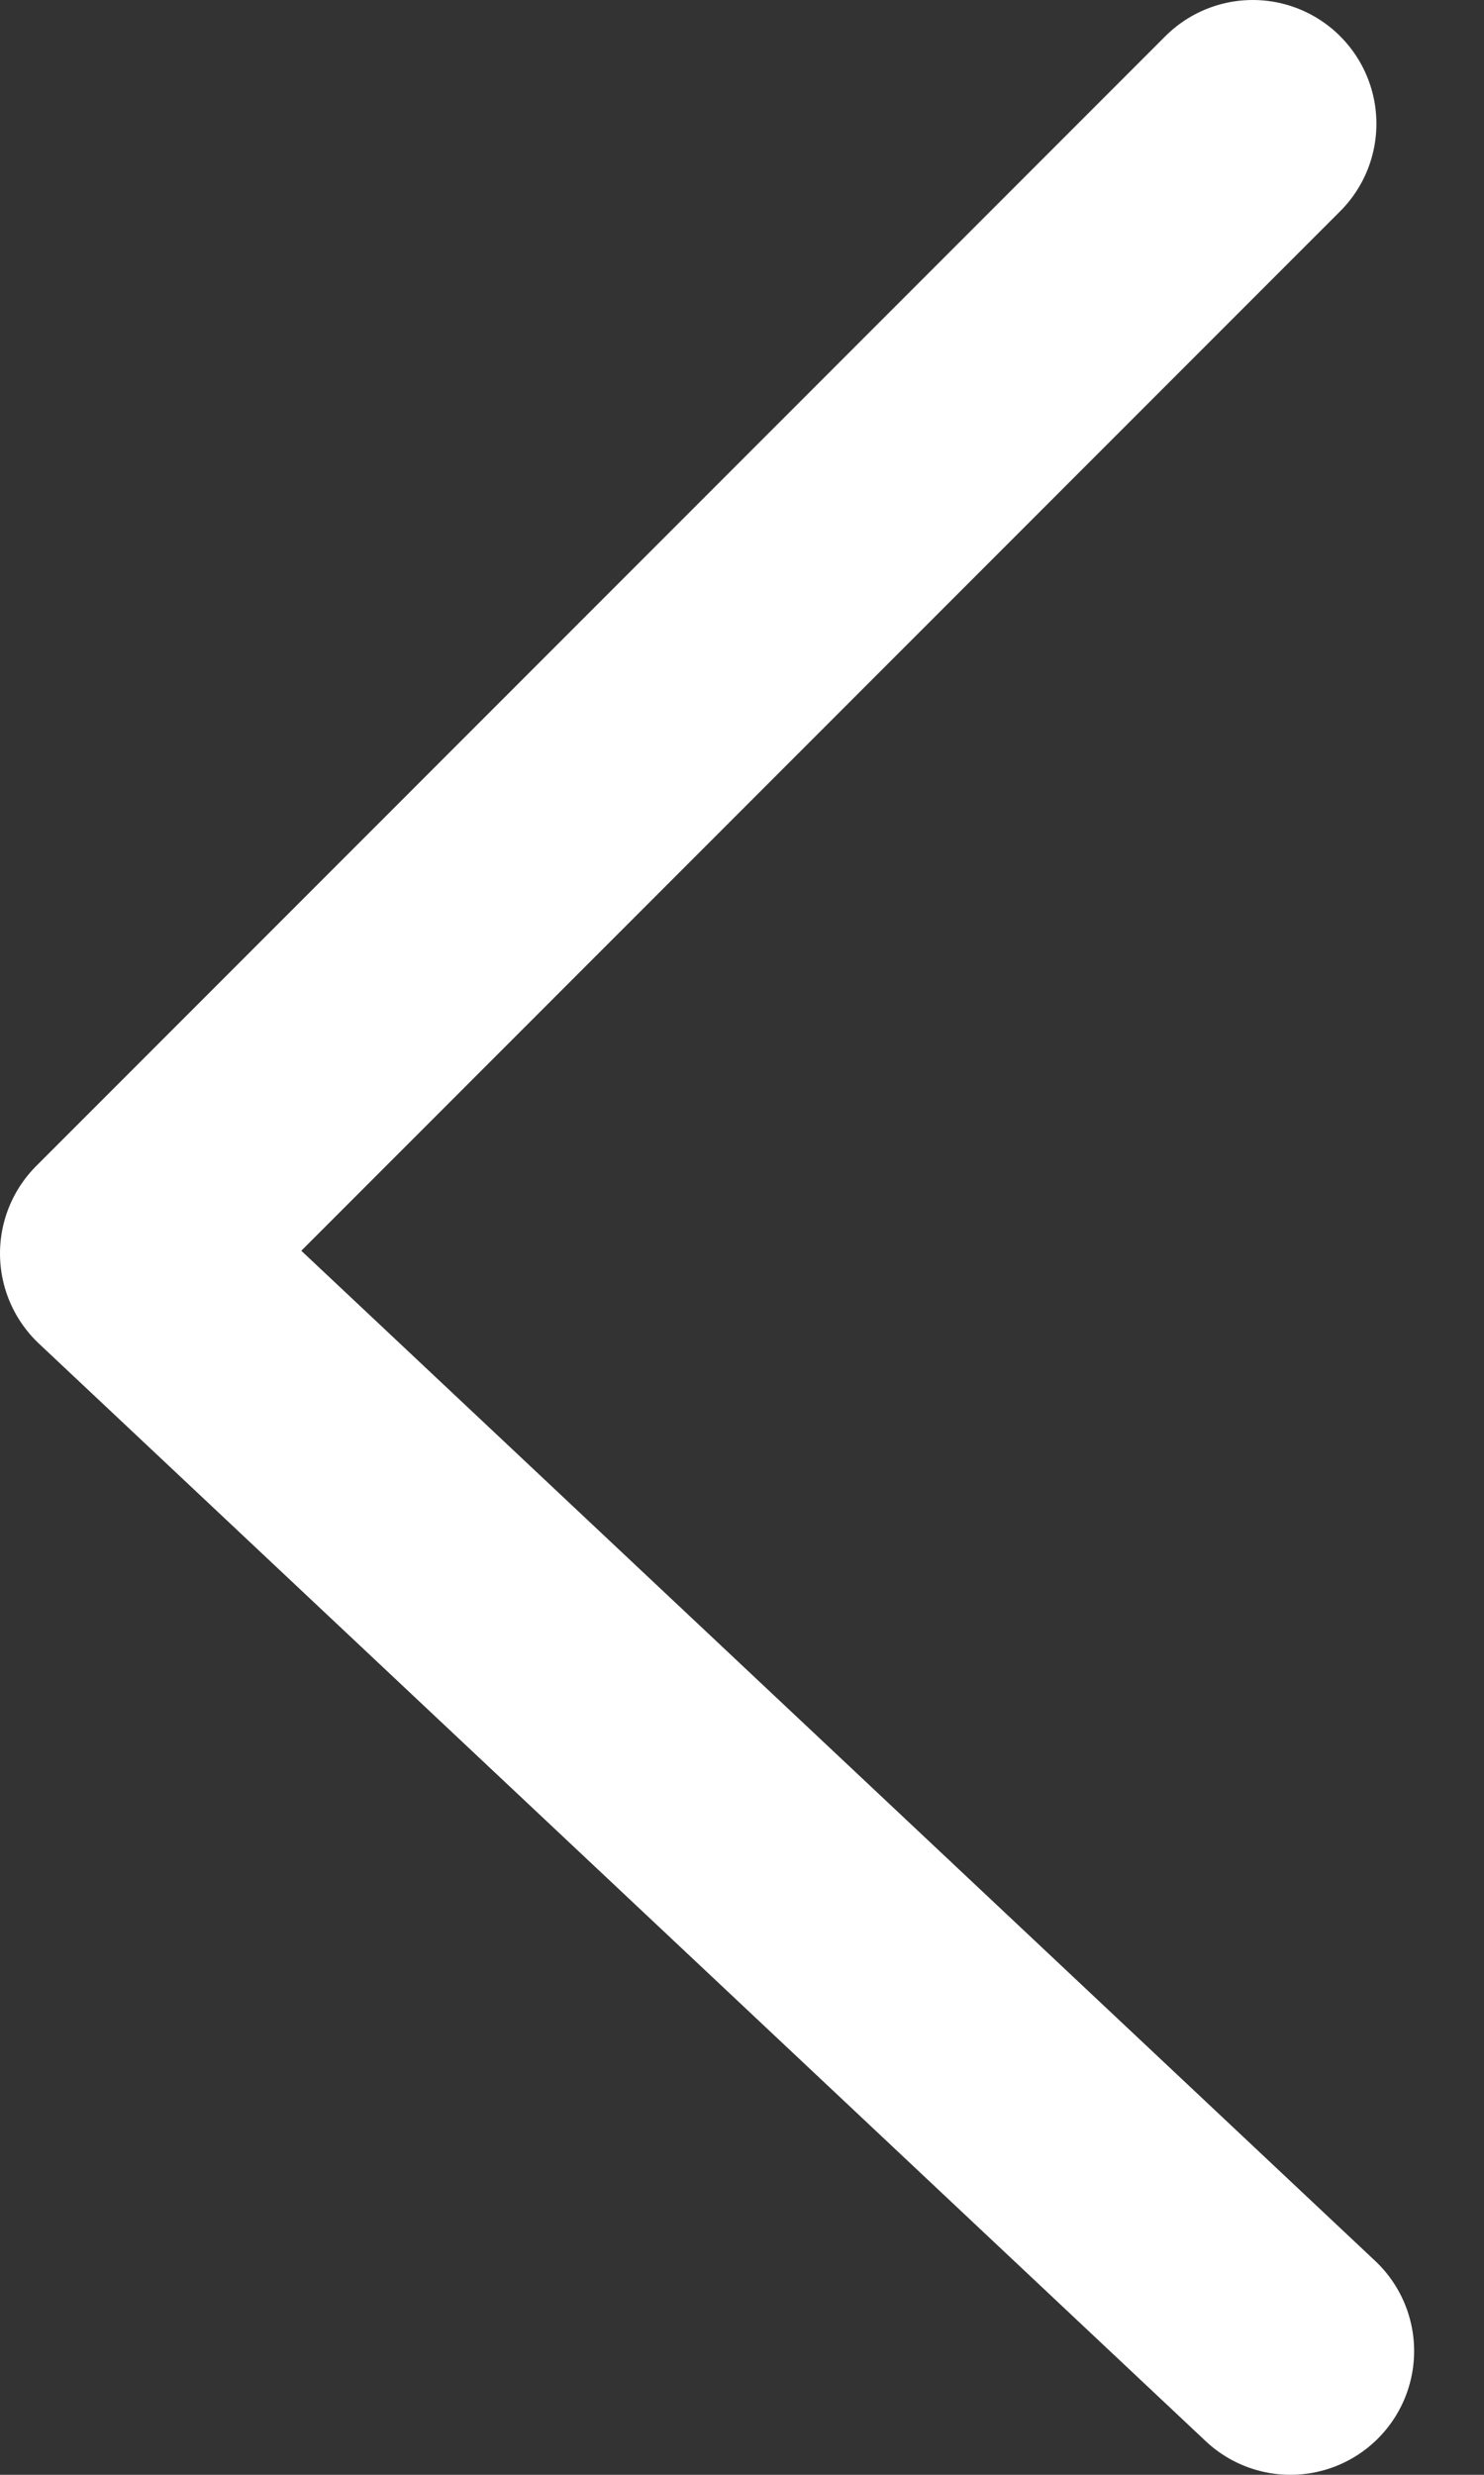 <svg width="12" height="20" viewBox="0 0 12 20" fill="none" xmlns="http://www.w3.org/2000/svg">
<rect x="0" y="0" width="12" height="20" fill="#333333" stroke="none"/>
<path d="M10.13 1L1 10.13L10.435 19" stroke="white" stroke-width="2" stroke-linecap="round" stroke-linejoin="round"/>
</svg>
